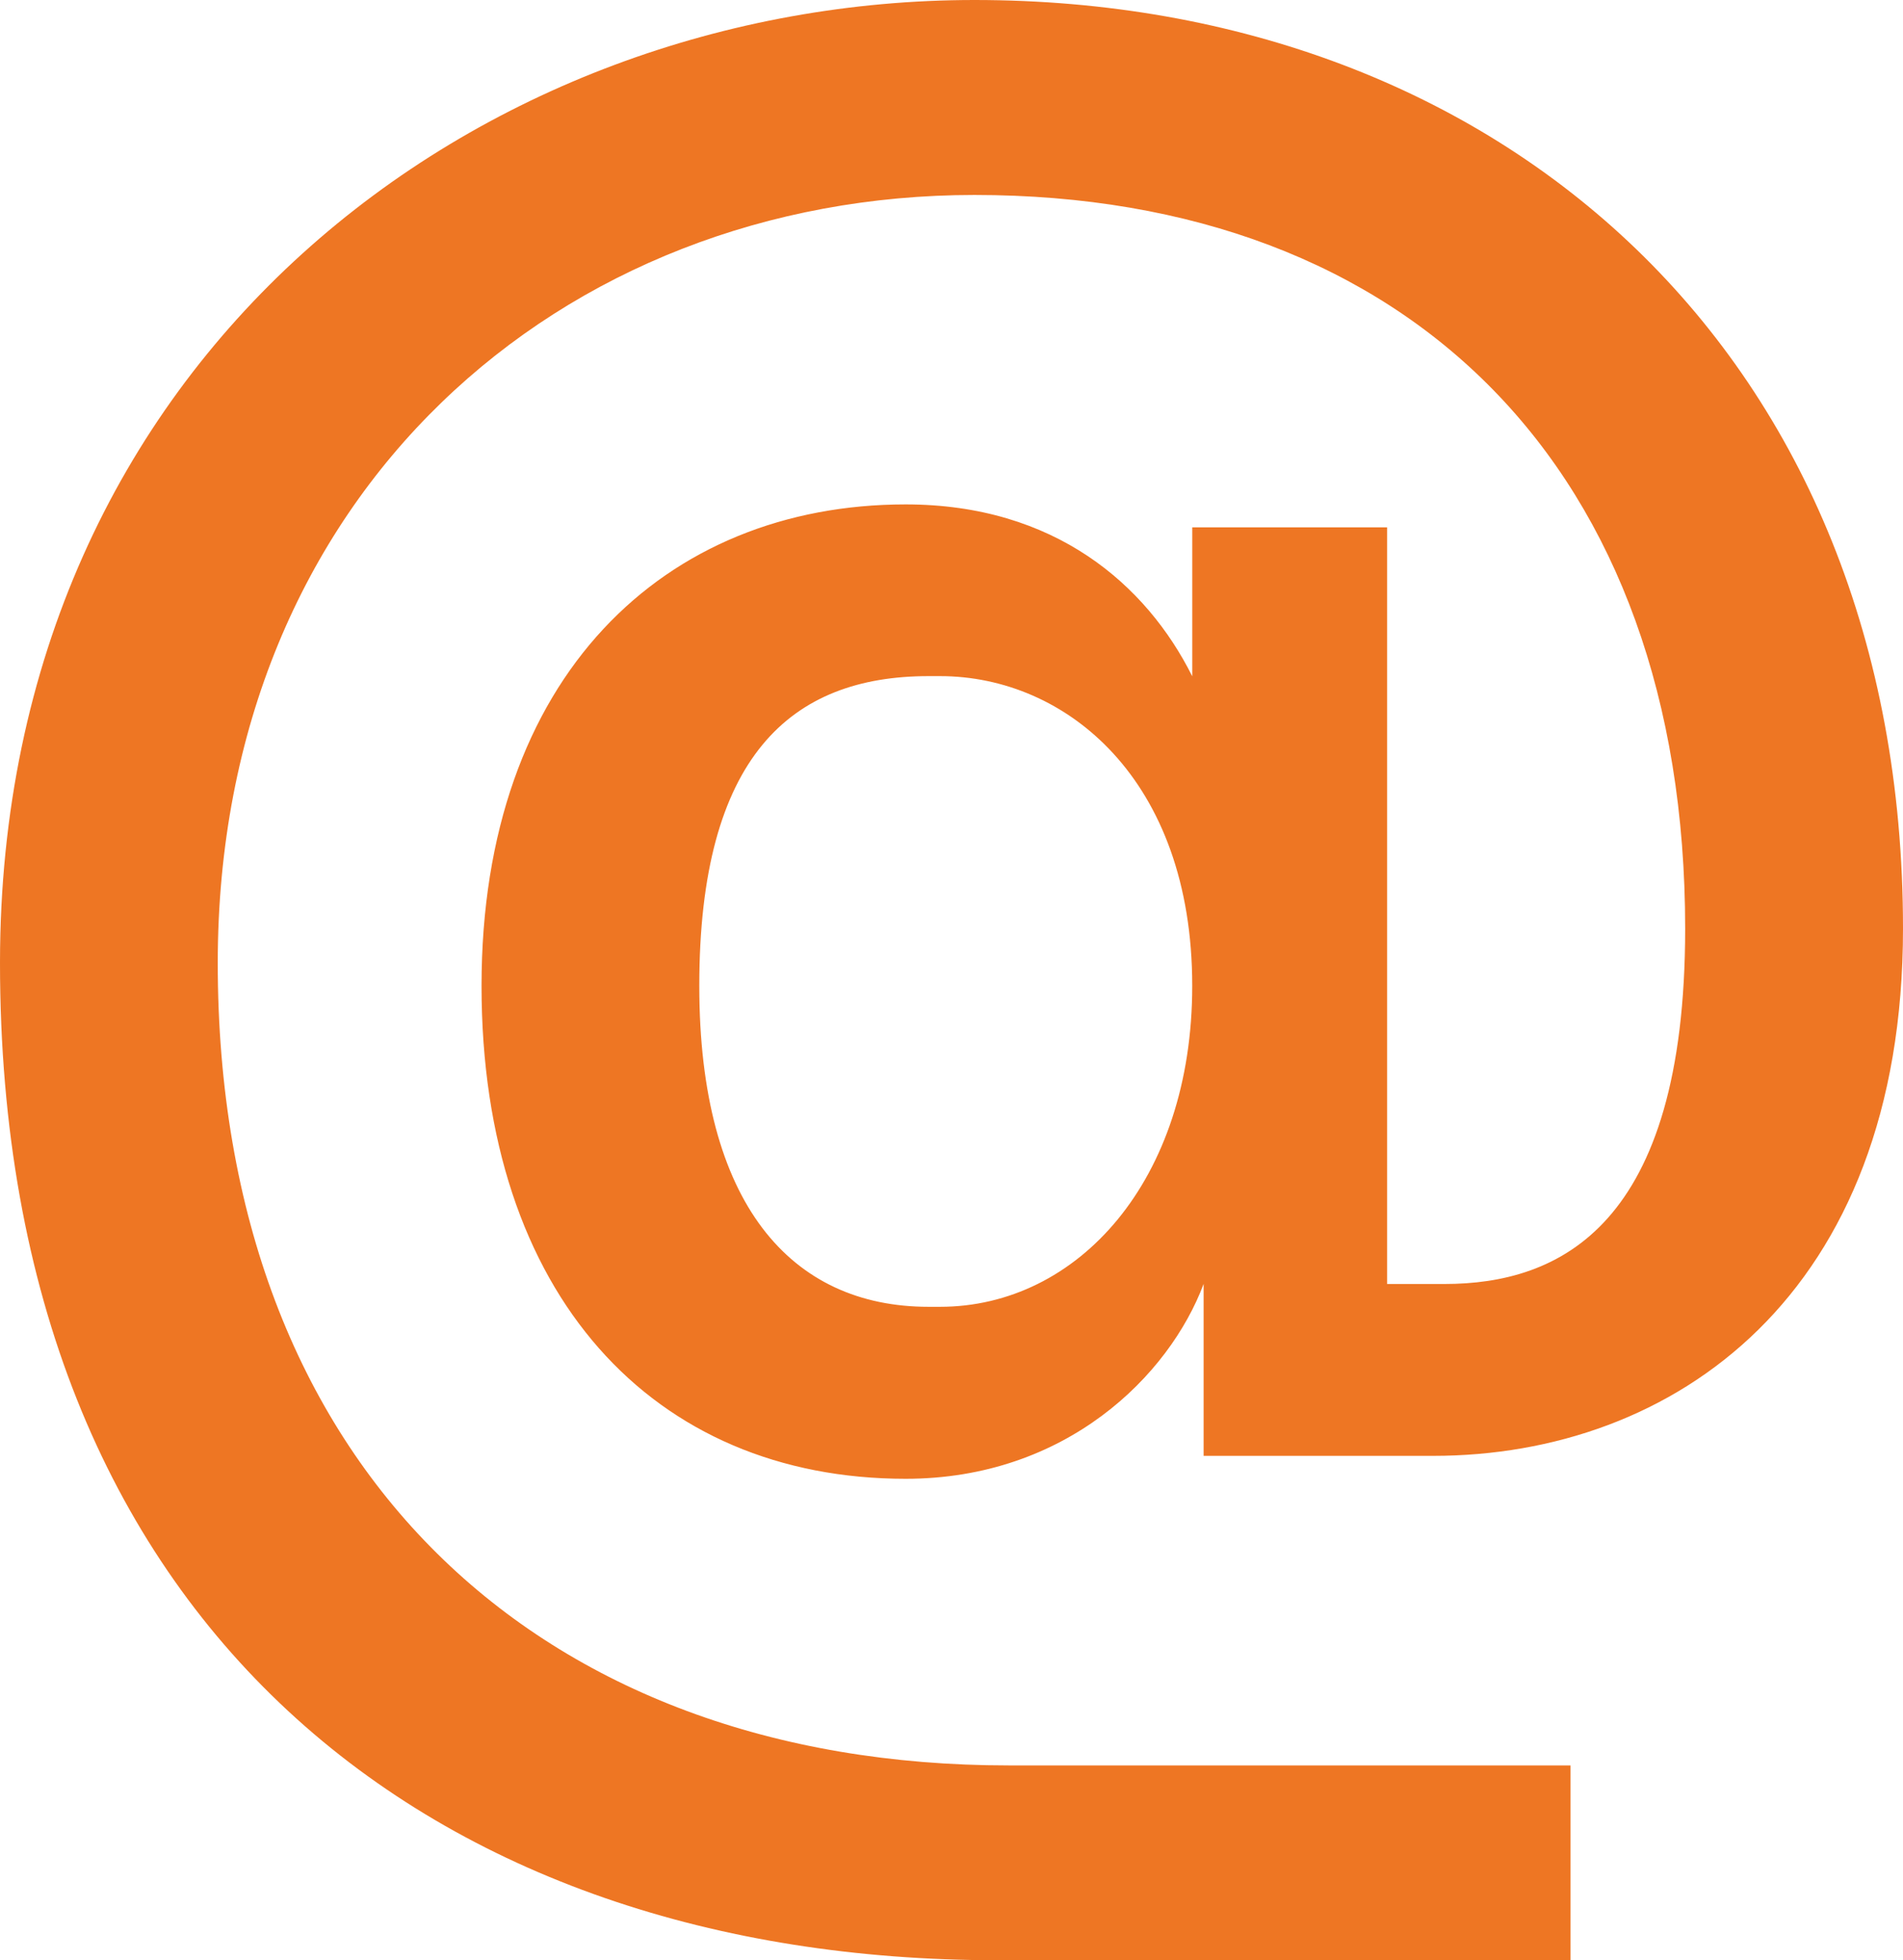 <svg id="Layer_1" data-name="Layer 1" xmlns="http://www.w3.org/2000/svg" viewBox="0 0 485.38 500"><defs><style>.cls-1{fill:#ee7623;}</style></defs><path class="cls-1" d="M254.38,500C111.11,500,0,415.2,0,245.62,0,90.64,122.81,0,248.54,0,383,0,485.38,90.64,485.38,236.84c0,93.57-58.48,134.51-119.88,134.51H307V327.49c-8.77,23.39-35.09,49.71-76,49.71-64.32,0-108.18-46.79-108.18-125.74S169.59,128.66,231,128.66c38,0,61.41,20.46,73.1,43.85v-38H353.8v193h14.62c29.24,0,61.4-14.62,61.4-90.65,0-116.95-70.17-187.13-181.28-187.13-105.27,0-193,76-193,195.91,0,128.65,81.86,204.67,201.75,204.67H400.58V500ZM239.76,333.33c35.09,0,64.33-32.16,64.33-81.87,0-52.63-32.16-79-64.33-79h-2.92c-35.09,0-58.48,20.47-58.48,79,0,55.56,23.39,81.87,58.48,81.87Z"/></svg>